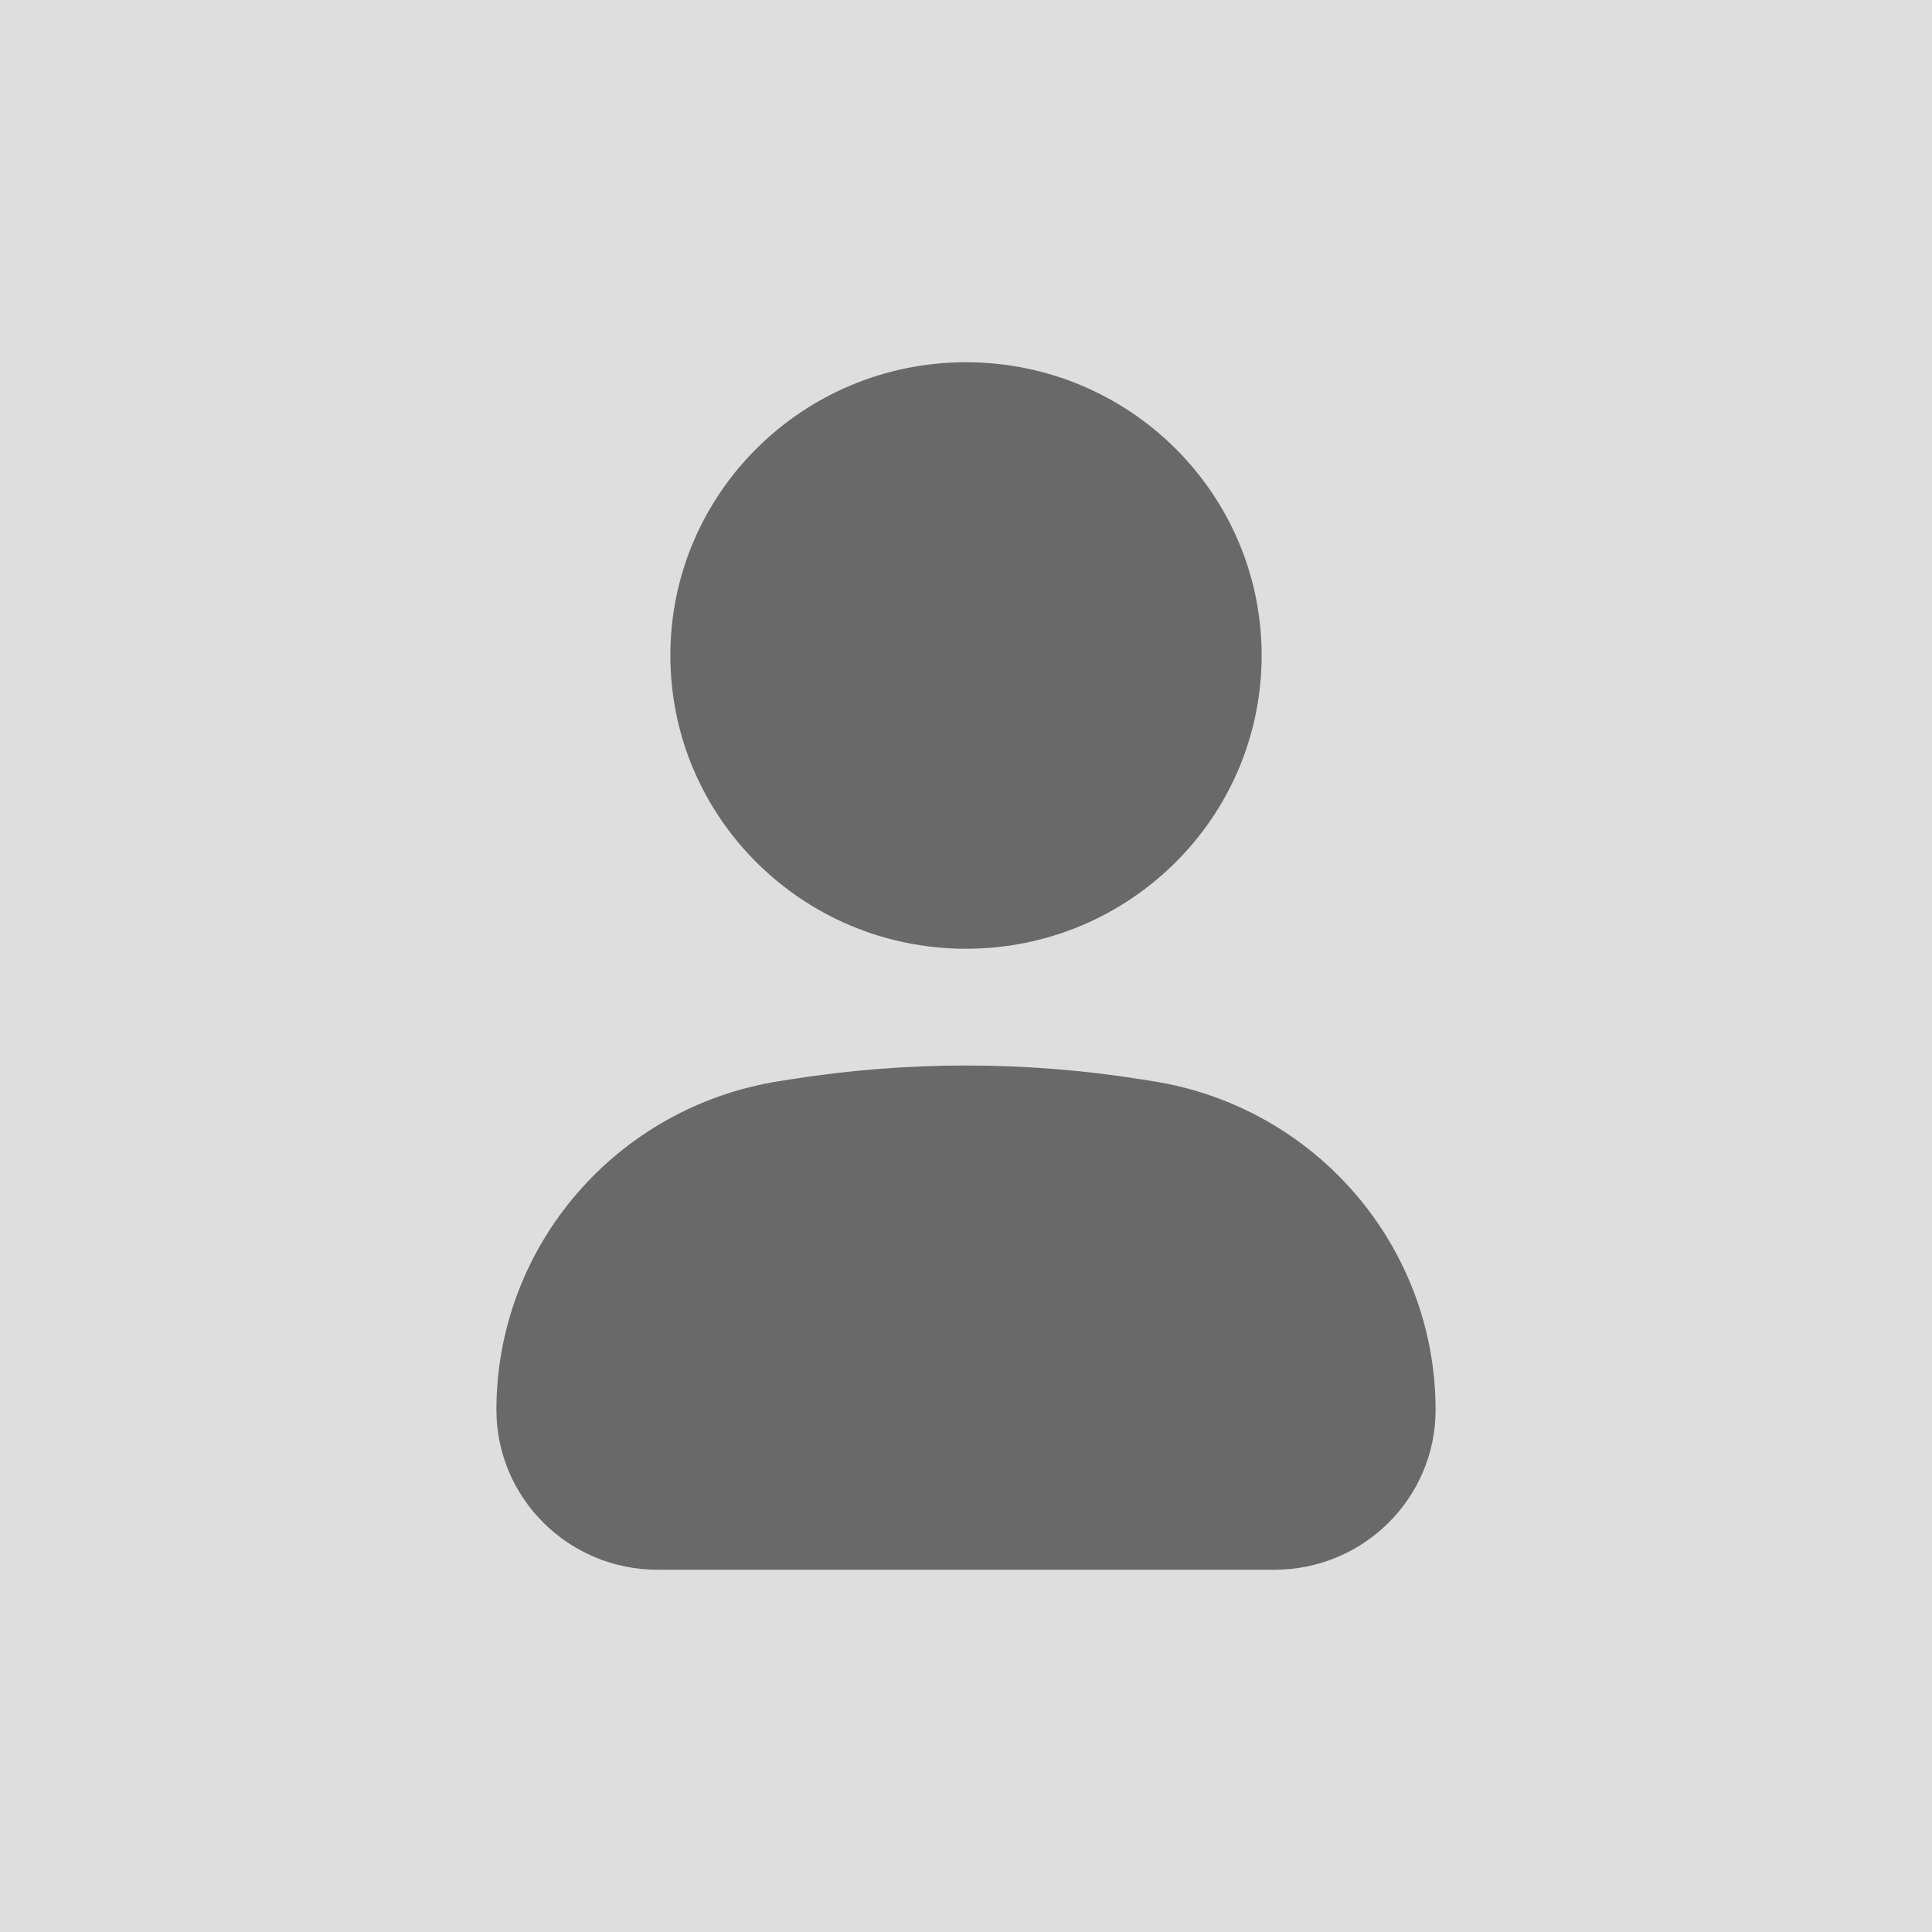 <!DOCTYPE svg PUBLIC "-//W3C//DTD SVG 1.1//EN" "http://www.w3.org/Graphics/SVG/1.1/DTD/svg11.dtd">
<!-- Uploaded to: SVG Repo, www.svgrepo.com, Transformed by: SVG Repo Mixer Tools -->
<svg width="800px" height="800px" viewBox="-2.4 -2.4 28.80 28.80" fill="none" xmlns="http://www.w3.org/2000/svg">
<g id="SVGRepo_bgCarrier" stroke-width="0" transform="translate(0,0), scale(1)">
<rect x="-2.4" y="-2.4" width="28.80" height="28.80" rx="0" fill="#dedede" strokewidth="0"/>
</g>
<g id="SVGRepo_tracerCarrier" stroke-linecap="round" stroke-linejoin="round" stroke="#CCCCCC" stroke-width="0.288"/>
<g id="SVGRepo_iconCarrier"> <path d="M12 3C9.566 3 7.593 4.957 7.593 7.371C7.593 9.786 9.566 11.743 12 11.743C14.434 11.743 16.407 9.786 16.407 7.371C16.407 4.957 14.434 3 12 3Z" fill="#696969"/> <path d="M14.601 13.688C12.878 13.415 11.122 13.415 9.399 13.688L9.214 13.717C6.786 14.101 5 16.178 5 18.617C5 19.933 6.076 21 7.403 21H16.597C17.924 21 19 19.933 19 18.617C19 16.178 17.213 14.101 14.786 13.717L14.601 13.688Z" fill="#696969"/> </g>
</svg>